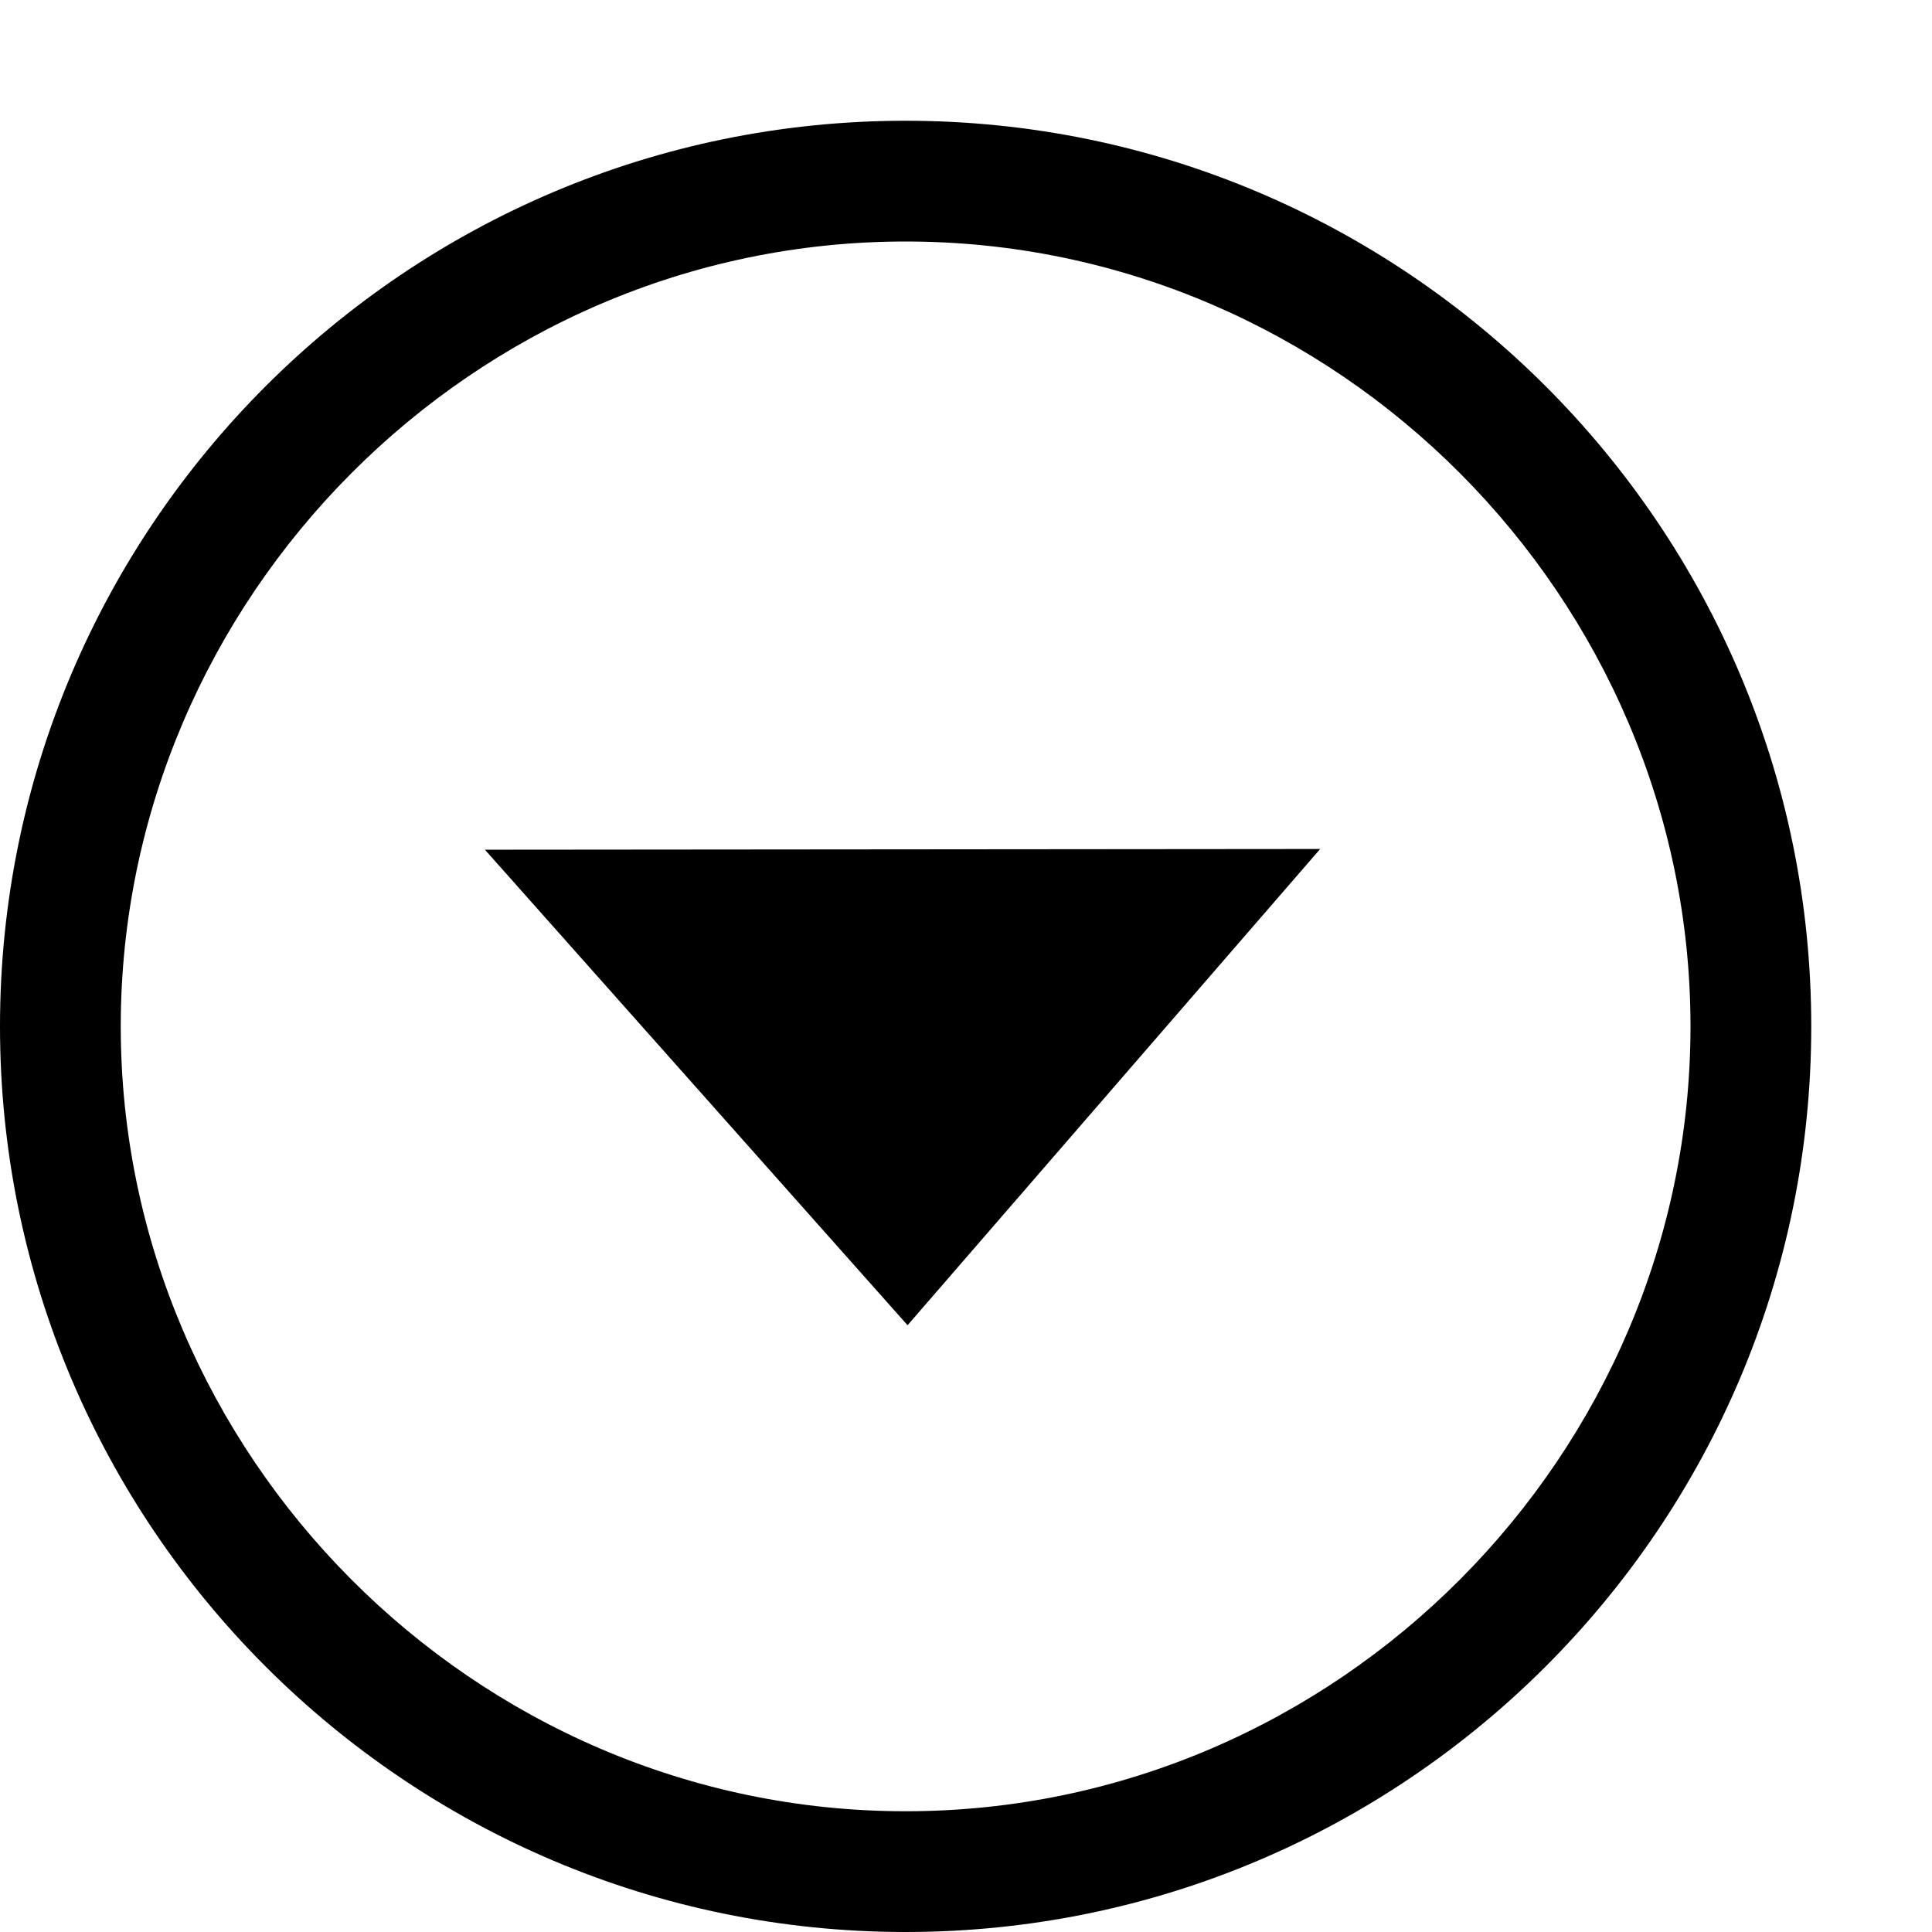 <?xml version="1.0" encoding="utf-8"?>
<!--
  Copyright 2015 Hippo B.V. (http://www.onehippo.com)

  Licensed under the Apache License, Version 2.0 (the "License");
  you may not use this file except in compliance with the License.
  You may obtain a copy of the License at

   http://www.apache.org/licenses/LICENSE-2.0

  Unless required by applicable law or agreed to in writing, software
  distributed under the License is distributed on an "AS IS" BASIS,
  WITHOUT WARRANTIES OR CONDITIONS OF ANY KIND, either express or implied.
  See the License for the specific language governing permissions and
  limitations under the License.
-->

<!DOCTYPE svg PUBLIC "-//W3C//DTD SVG 1.1//EN" "http://www.w3.org/Graphics/SVG/1.1/DTD/svg11.dtd">
<svg version="1.1" id="Layer_1" xmlns="http://www.w3.org/2000/svg" xmlns:xlink="http://www.w3.org/1999/xlink" x="0px" y="0px" width="16px" height="16px" viewBox="0 0 16 16" enable-background="new 0 0 16 16" xml:space="preserve">
  <polygon fill="currentColor" points="7.516,10.975 4.016,7.037 10.933,7.031 "/>
  <g>
    <g>
      <path fill="currentColor" d="M7.5,2C11.085,2,14,4.96,14,8.5c0,3.54-2.915,6.5-6.5,6.5C3.917,15,1,12.04,1,8.5C1,4.96,3.917,2,7.5,2 M7.5,1C3.365,1,0,4.364,0,8.5S3.365,16,7.5,16c4.135,0,7.5-3.364,7.5-7.5S11.636,1,7.5,1L7.5,1z"/>
    </g>
  </g>
</svg>

